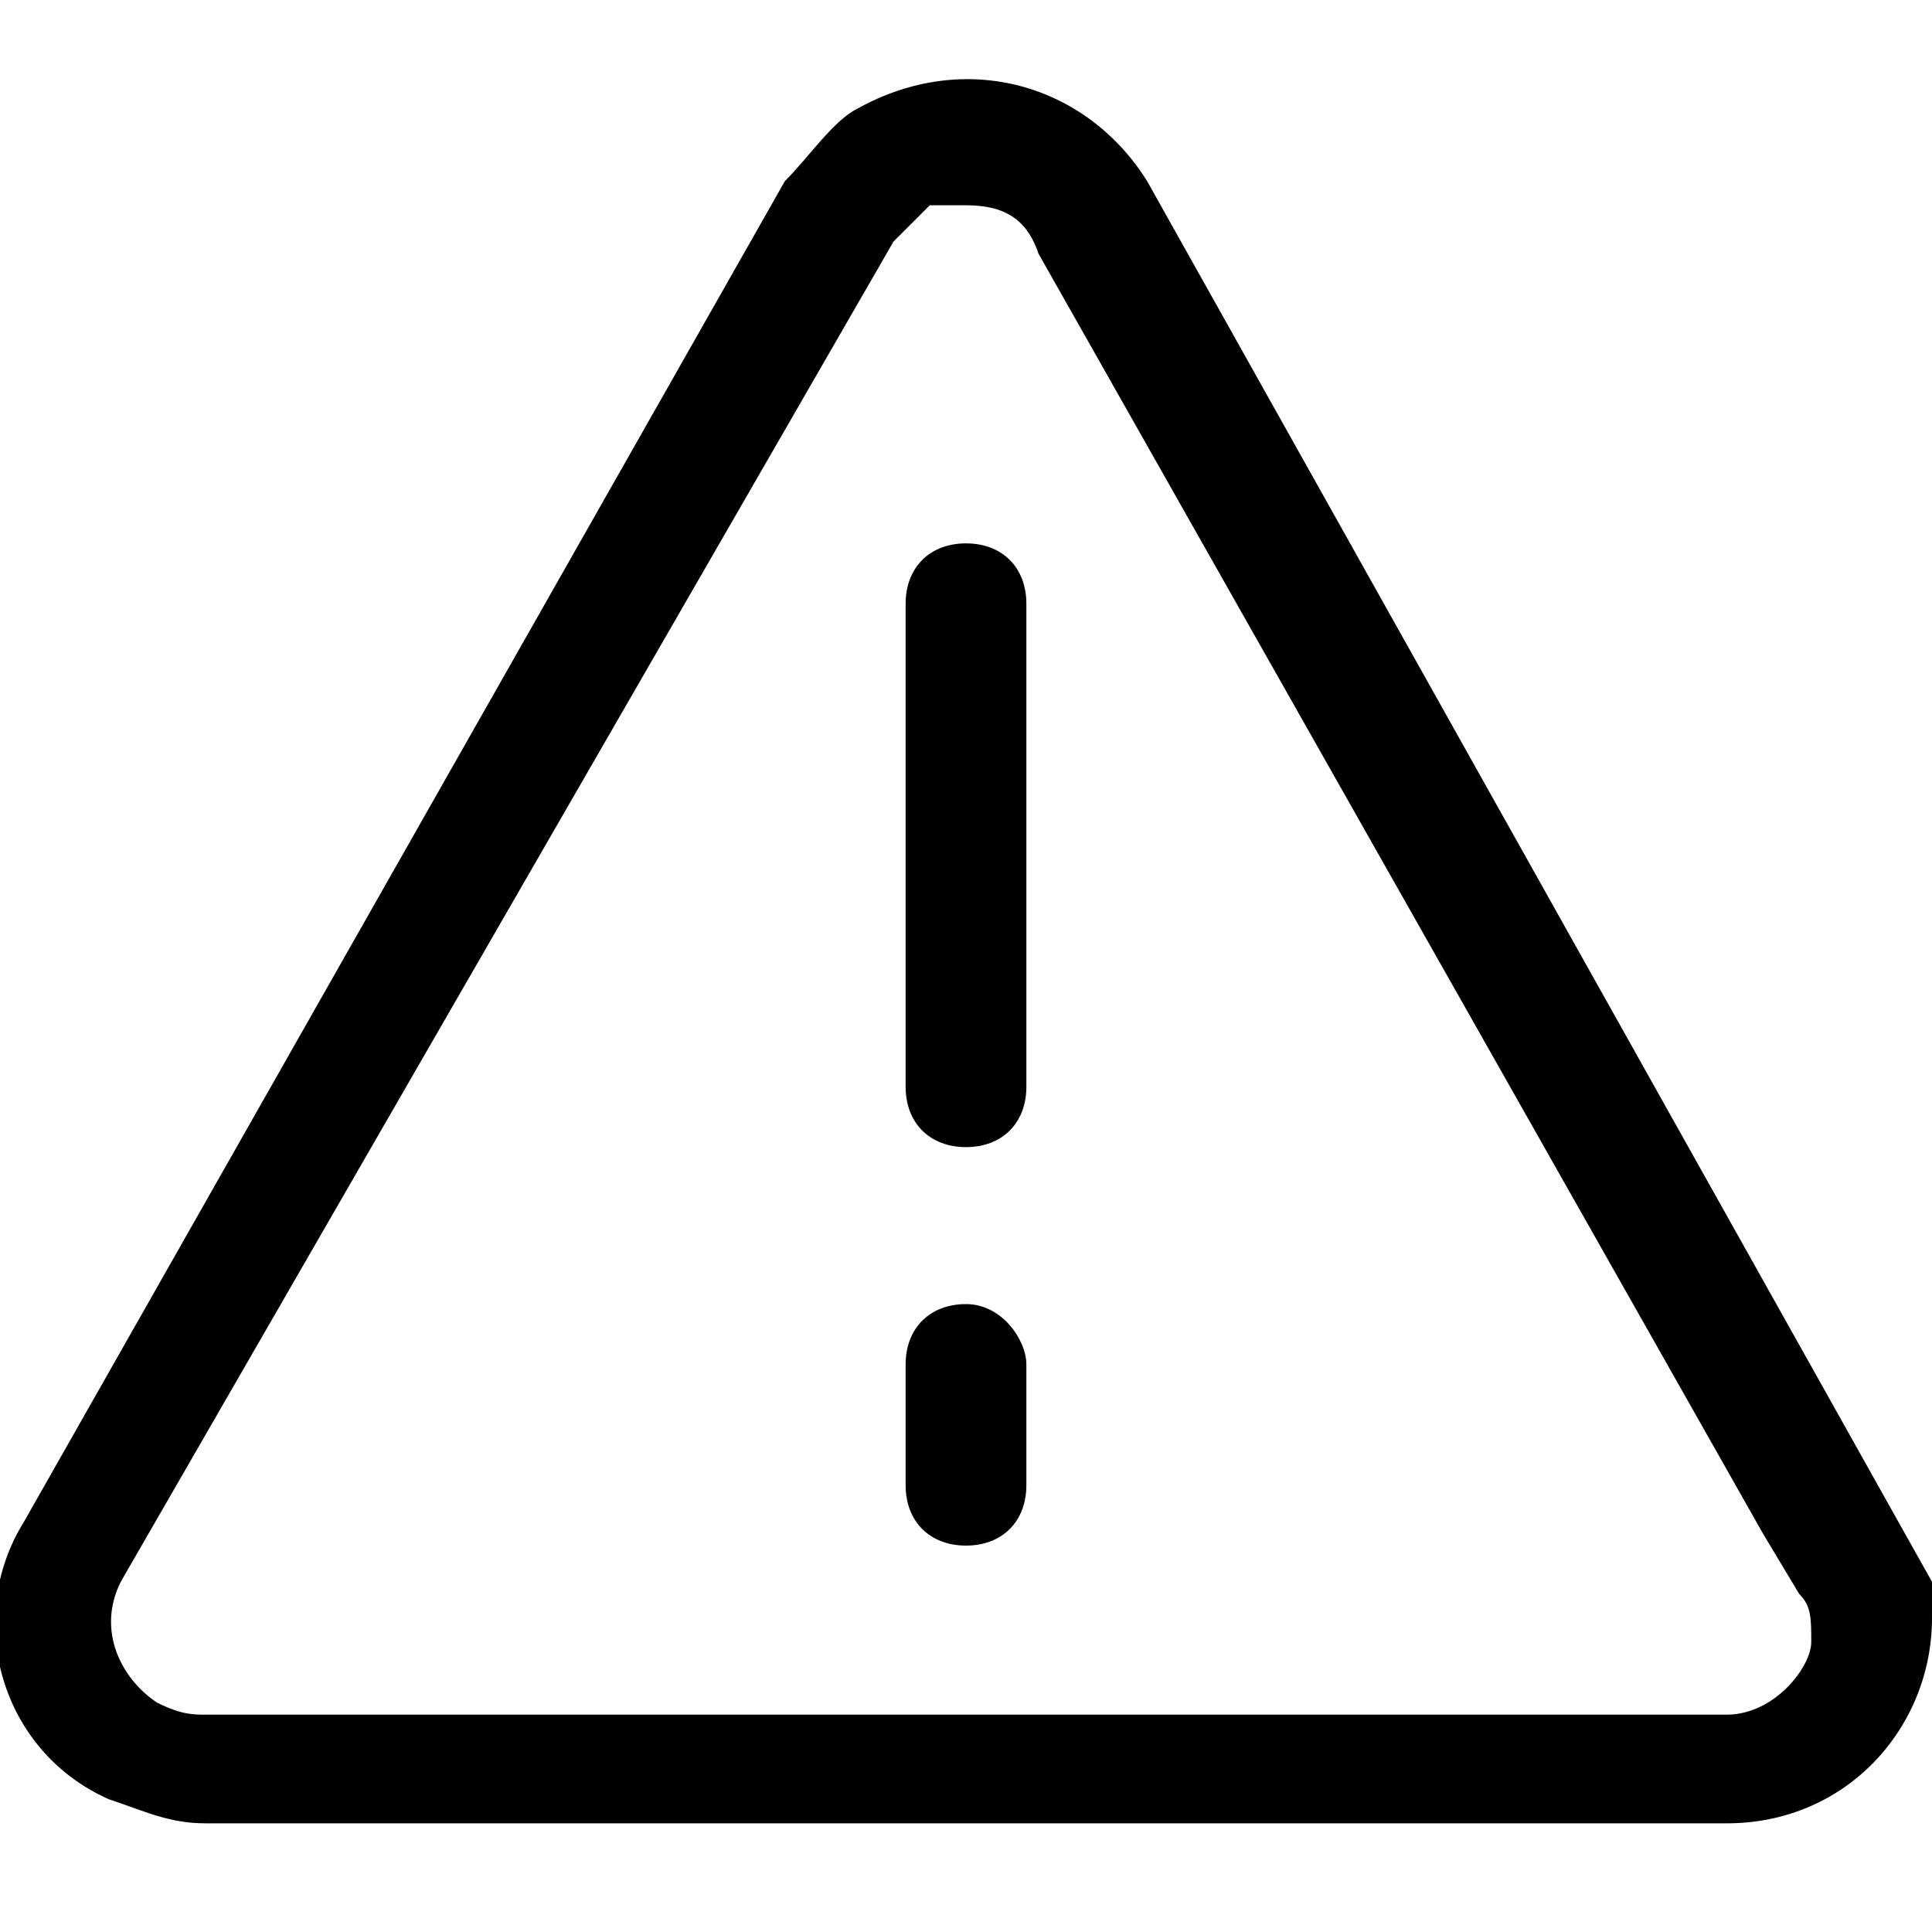 <?xml version="1.0" encoding="utf-8"?>
<!-- Generator: Adobe Illustrator 23.0.1, SVG Export Plug-In . SVG Version: 6.00 Build 0)  -->
<svg version="1.1" id="Capa_1" xmlns="http://www.w3.org/2000/svg" xmlns:xlink="http://www.w3.org/1999/xlink" x="0px" y="0px"
	 viewBox="0 0 16 16" style="enable-background:new 0 0 16 16;" xml:space="preserve">
<g>
	<path class="st0" d="M16,13.1L9.5,1.5C9,0.7,8,0.4,7.1,0.9C6.9,1,6.7,1.3,6.5,1.5L0.2,12.6c-0.5,0.8-0.2,1.9,0.7,2.3
		c0.3,0.1,0.5,0.2,0.8,0.2h12.6c1,0,1.7-0.8,1.7-1.7C16,13.3,16,13.2,16,13.1L16,13.1z M14.3,14.2H1.7c-0.1,0-0.2,0-0.4-0.1
		c-0.3-0.2-0.5-0.6-0.3-1L7.4,2c0.1-0.1,0.2-0.2,0.3-0.3C7.8,1.7,7.9,1.7,8,1.7c0.3,0,0.5,0.1,0.6,0.4l6,10.6l0,0l0.3,0.5
		c0.1,0.1,0.1,0.2,0.1,0.4C15,13.8,14.7,14.2,14.3,14.2z"/>
	<path class="st0" d="M8,10.8C8,10.8,8,10.8,8,10.8c-0.3,0-0.5,0.2-0.5,0.5l0,1c0,0.3,0.2,0.5,0.5,0.5c0,0,0,0,0,0
		c0.3,0,0.5-0.2,0.5-0.5l0-1C8.5,11.1,8.3,10.8,8,10.8z"/>
	<path class="st0" d="M8,4.5C7.7,4.5,7.5,4.7,7.5,5v4c0,0.3,0.2,0.5,0.5,0.5S8.5,9.3,8.5,9V5C8.5,4.7,8.3,4.5,8,4.5z"/>
</g>
</svg>
